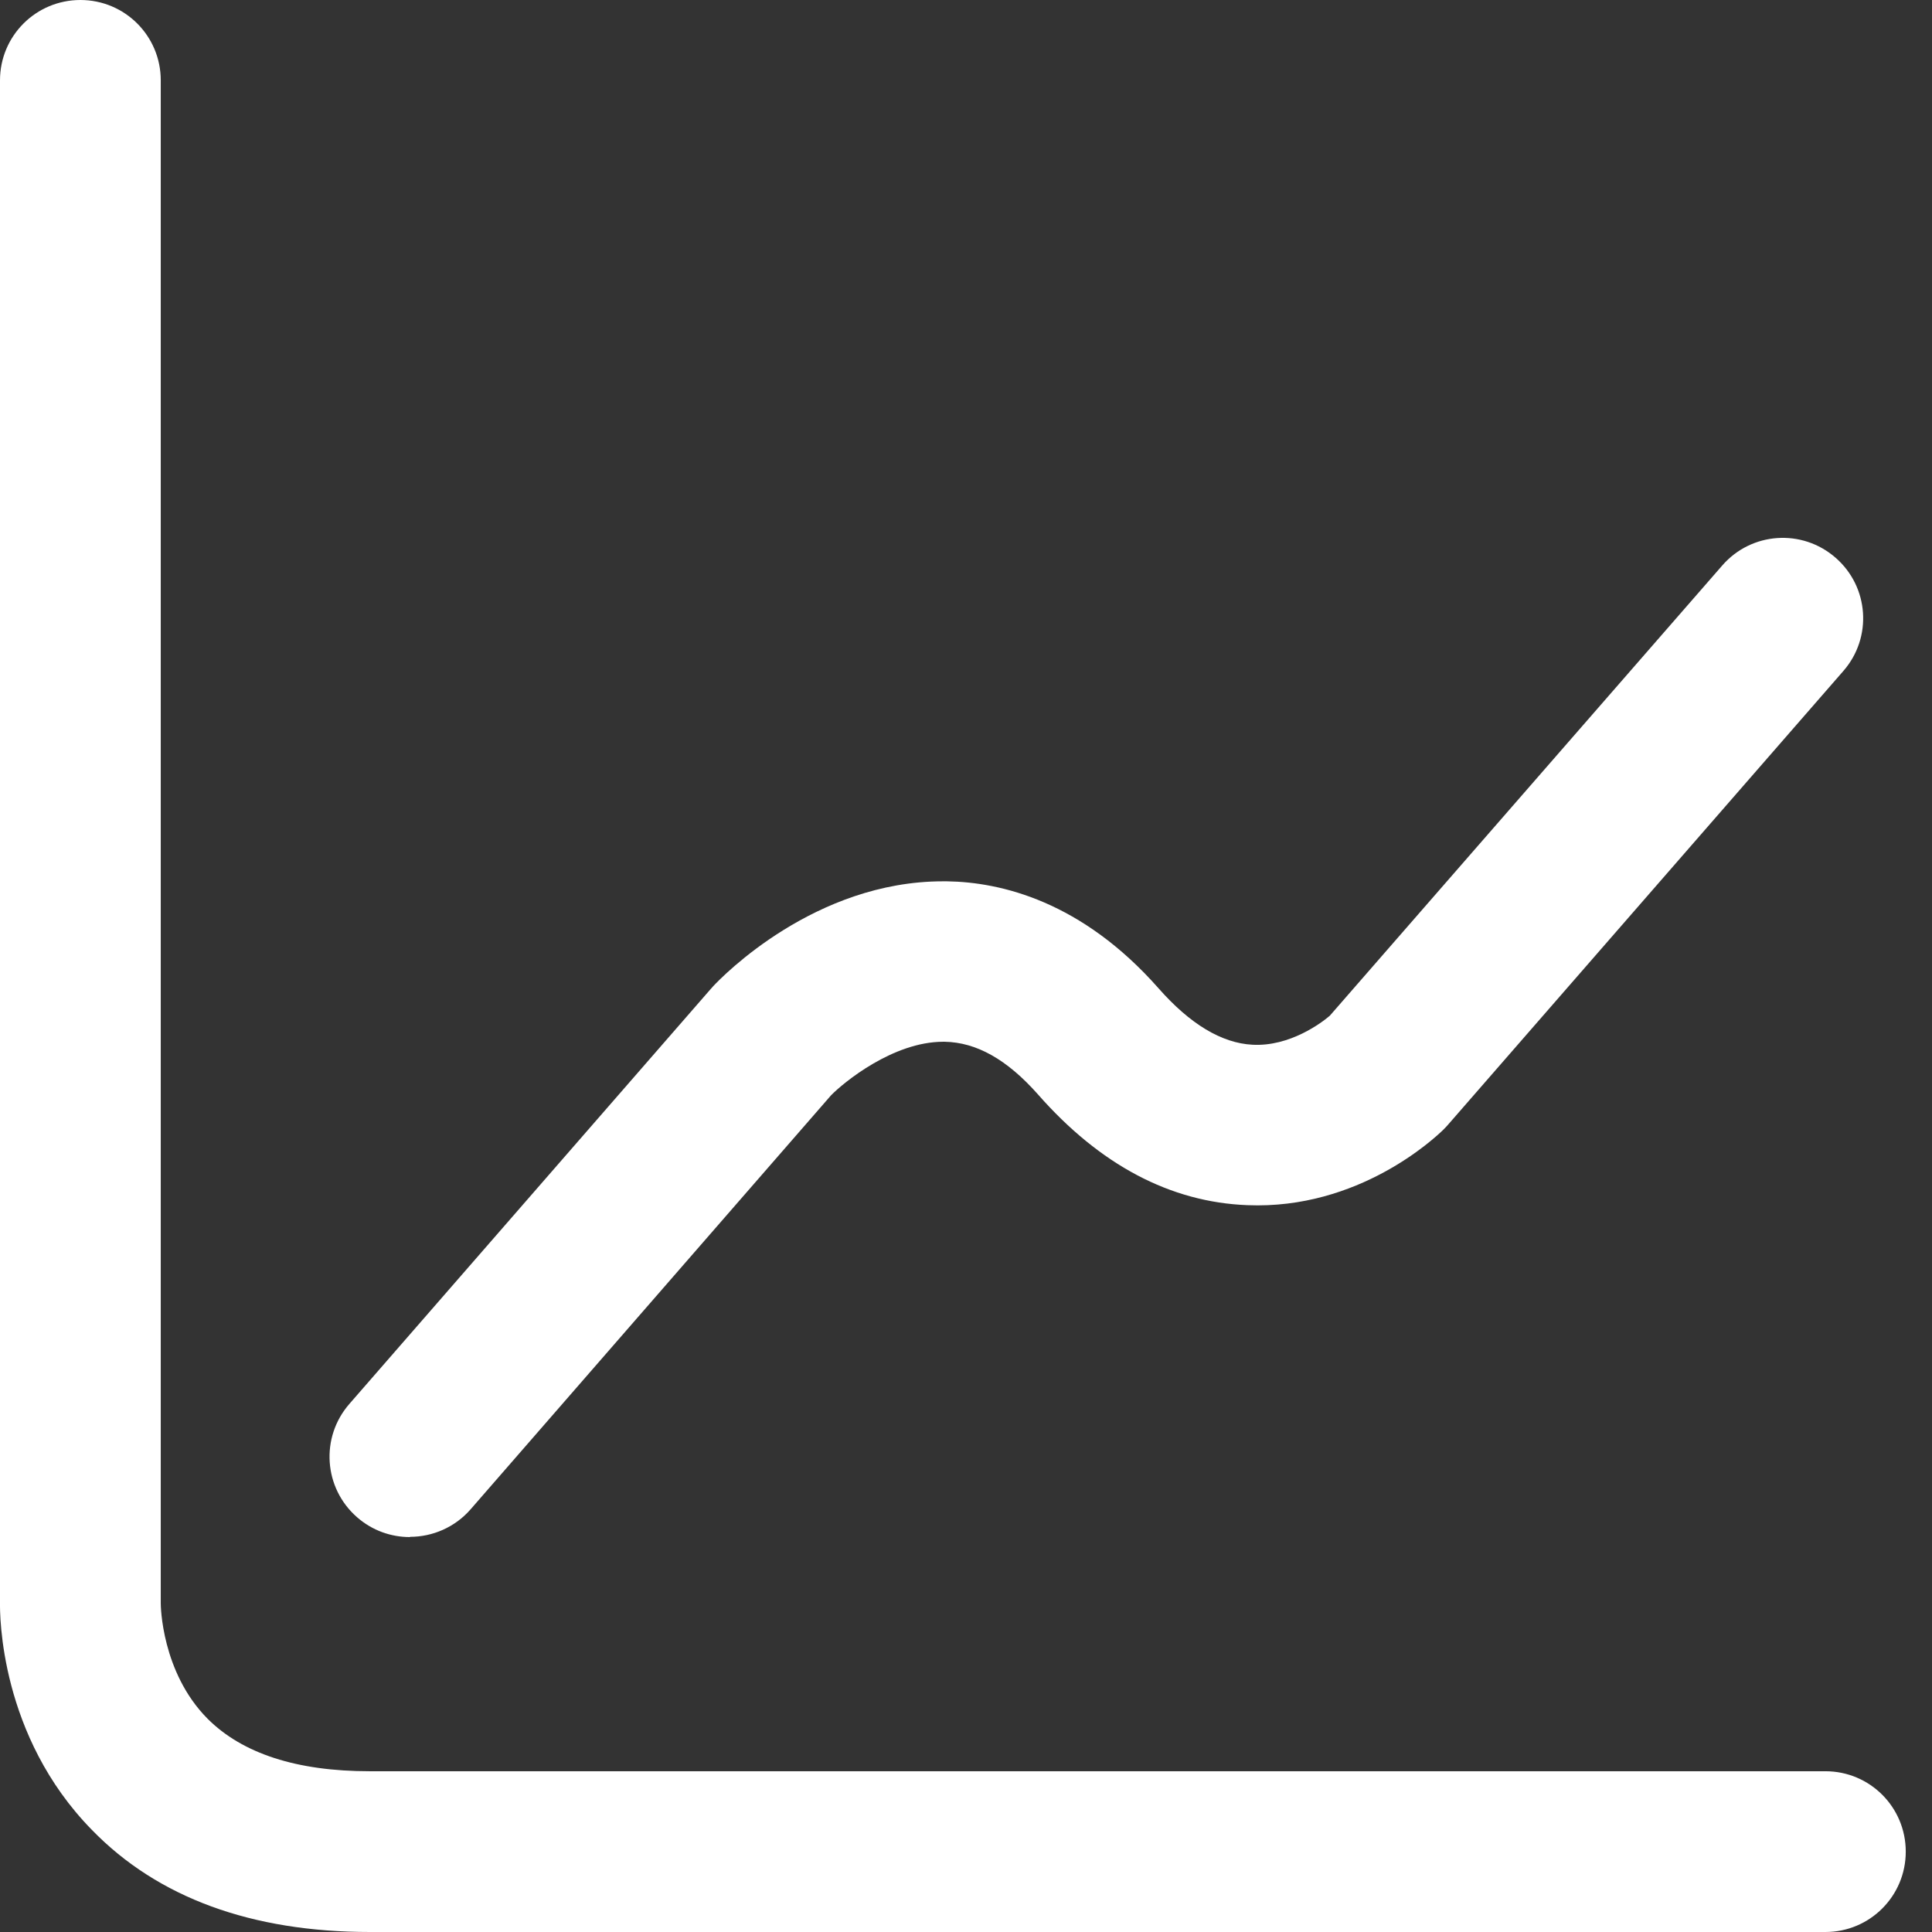 <svg width="24" height="24" viewBox="0 0 24 24" fill="none" xmlns="http://www.w3.org/2000/svg">
<rect x="0" y="0" width="24" height="24" fill="#333333" stroke="none"/>
<path d="M22.676 24H4.596C3.125 24 1.96 23.574 1.142 22.732C-0.003 21.564 -0.003 20.063 0 19.897V0.998C0 0.446 0.446 0 0.999 0C1.551 0 1.997 0.446 1.997 0.998V19.92C1.997 19.94 2.004 20.772 2.579 21.351C3.012 21.784 3.688 22.003 4.593 22.003H22.676C23.228 22.003 23.674 22.449 23.674 23.002C23.674 23.554 23.228 24 22.676 24Z" fill="white"/>
<path d="M5.092 19.094C4.859 19.094 4.626 19.014 4.436 18.848C4.02 18.485 3.977 17.856 4.34 17.44L8.832 12.282C8.832 12.282 8.849 12.265 8.856 12.255C8.982 12.119 10.127 10.948 11.714 10.948C11.731 10.948 11.747 10.948 11.764 10.948C12.436 10.958 13.438 11.197 14.39 12.275C14.782 12.721 15.175 12.958 15.558 12.978C16.024 13.004 16.423 12.701 16.519 12.618L21.395 7.024C21.757 6.608 22.386 6.565 22.802 6.928C23.218 7.29 23.262 7.919 22.899 8.335L17.984 13.976C17.967 13.996 17.947 14.016 17.927 14.036C17.824 14.136 16.879 15.028 15.495 14.971C14.539 14.934 13.664 14.472 12.892 13.593C12.509 13.161 12.13 12.948 11.734 12.941C11.727 12.941 11.721 12.941 11.717 12.941C11.092 12.941 10.476 13.45 10.323 13.607L5.847 18.748C5.651 18.974 5.371 19.091 5.095 19.091L5.092 19.094Z" fill="white"/>
</svg>
